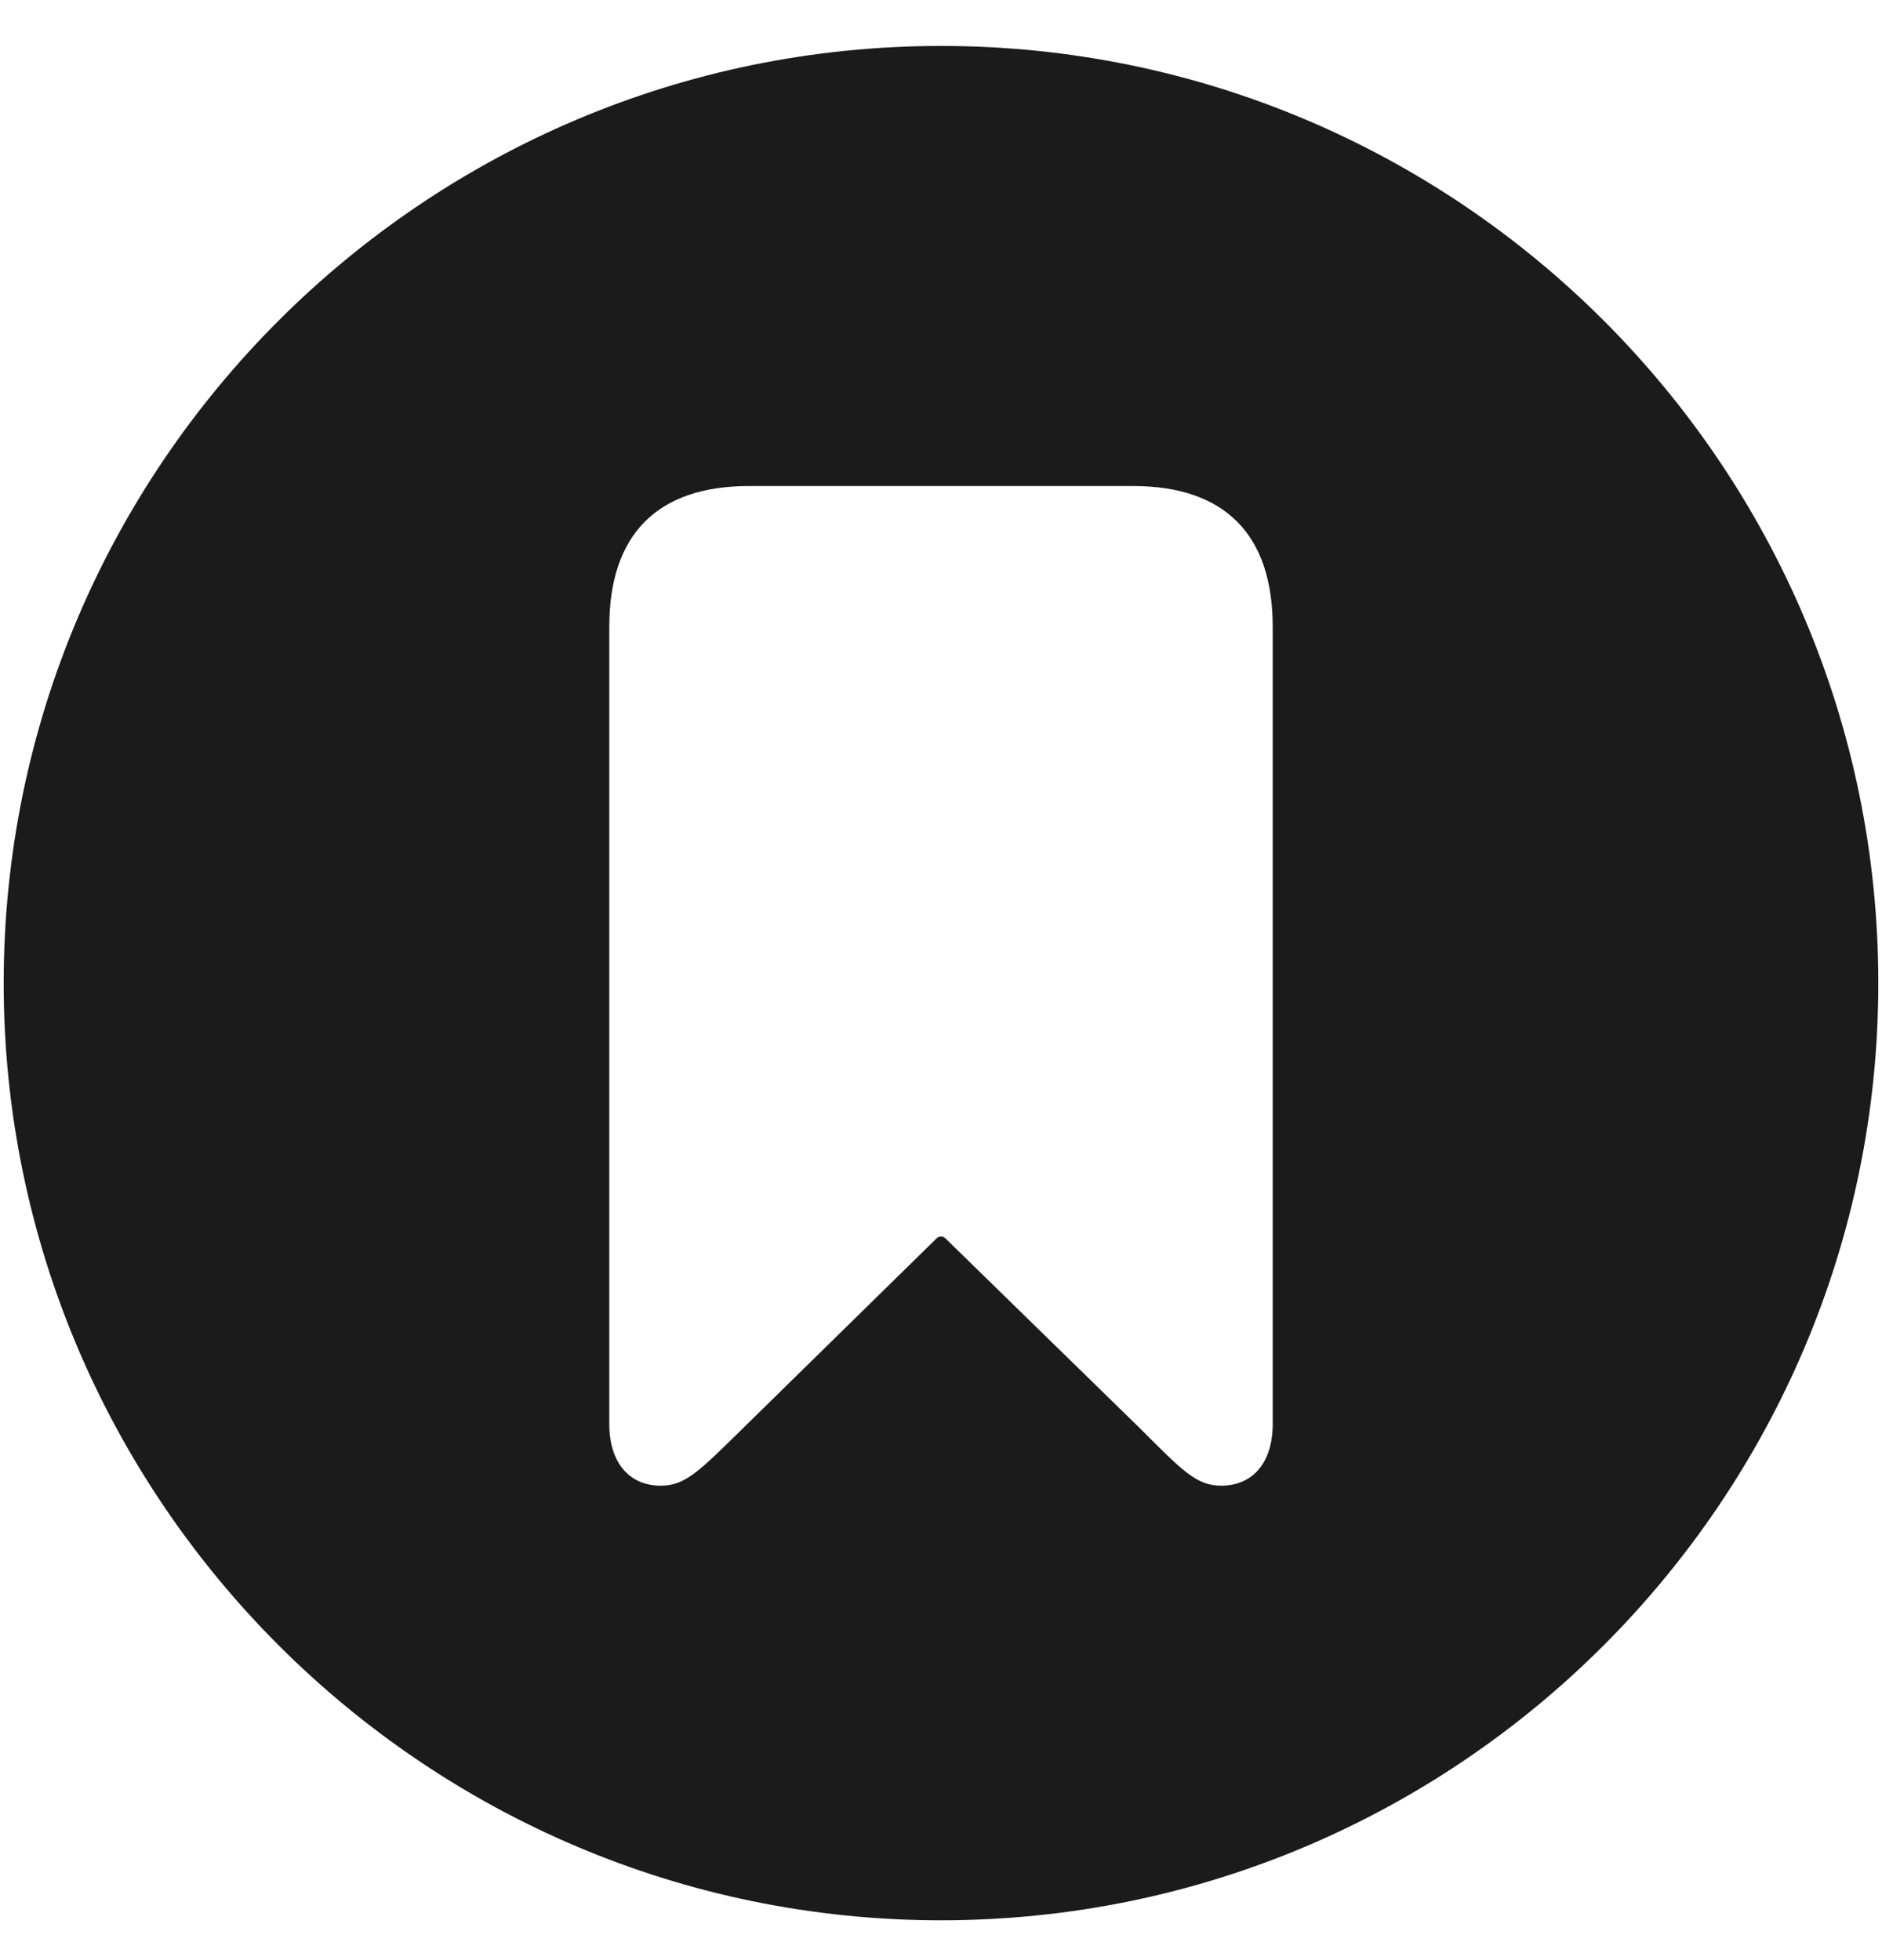 <svg width="24" height="25" viewBox="0 0 24 25" fill="none" xmlns="http://www.w3.org/2000/svg">
<path d="M12 24.492C5.414 24.492 0.047 19.125 0.047 12.539C0.047 5.941 5.414 0.586 12 0.586C18.598 0.586 23.953 5.941 23.953 12.539C23.953 19.125 18.598 24.492 12 24.492ZM8.426 18.949C8.742 18.949 8.918 18.762 9.48 18.211L11.941 15.797C11.977 15.762 12.023 15.762 12.059 15.797L14.531 18.211C15.082 18.762 15.258 18.949 15.574 18.949C15.973 18.949 16.23 18.656 16.23 18.164V7.992C16.23 6.82 15.621 6.199 14.449 6.199H9.551C8.379 6.199 7.77 6.82 7.77 7.992V18.164C7.77 18.656 8.027 18.949 8.426 18.949Z" fill="#1B1B1B"/>
</svg>
